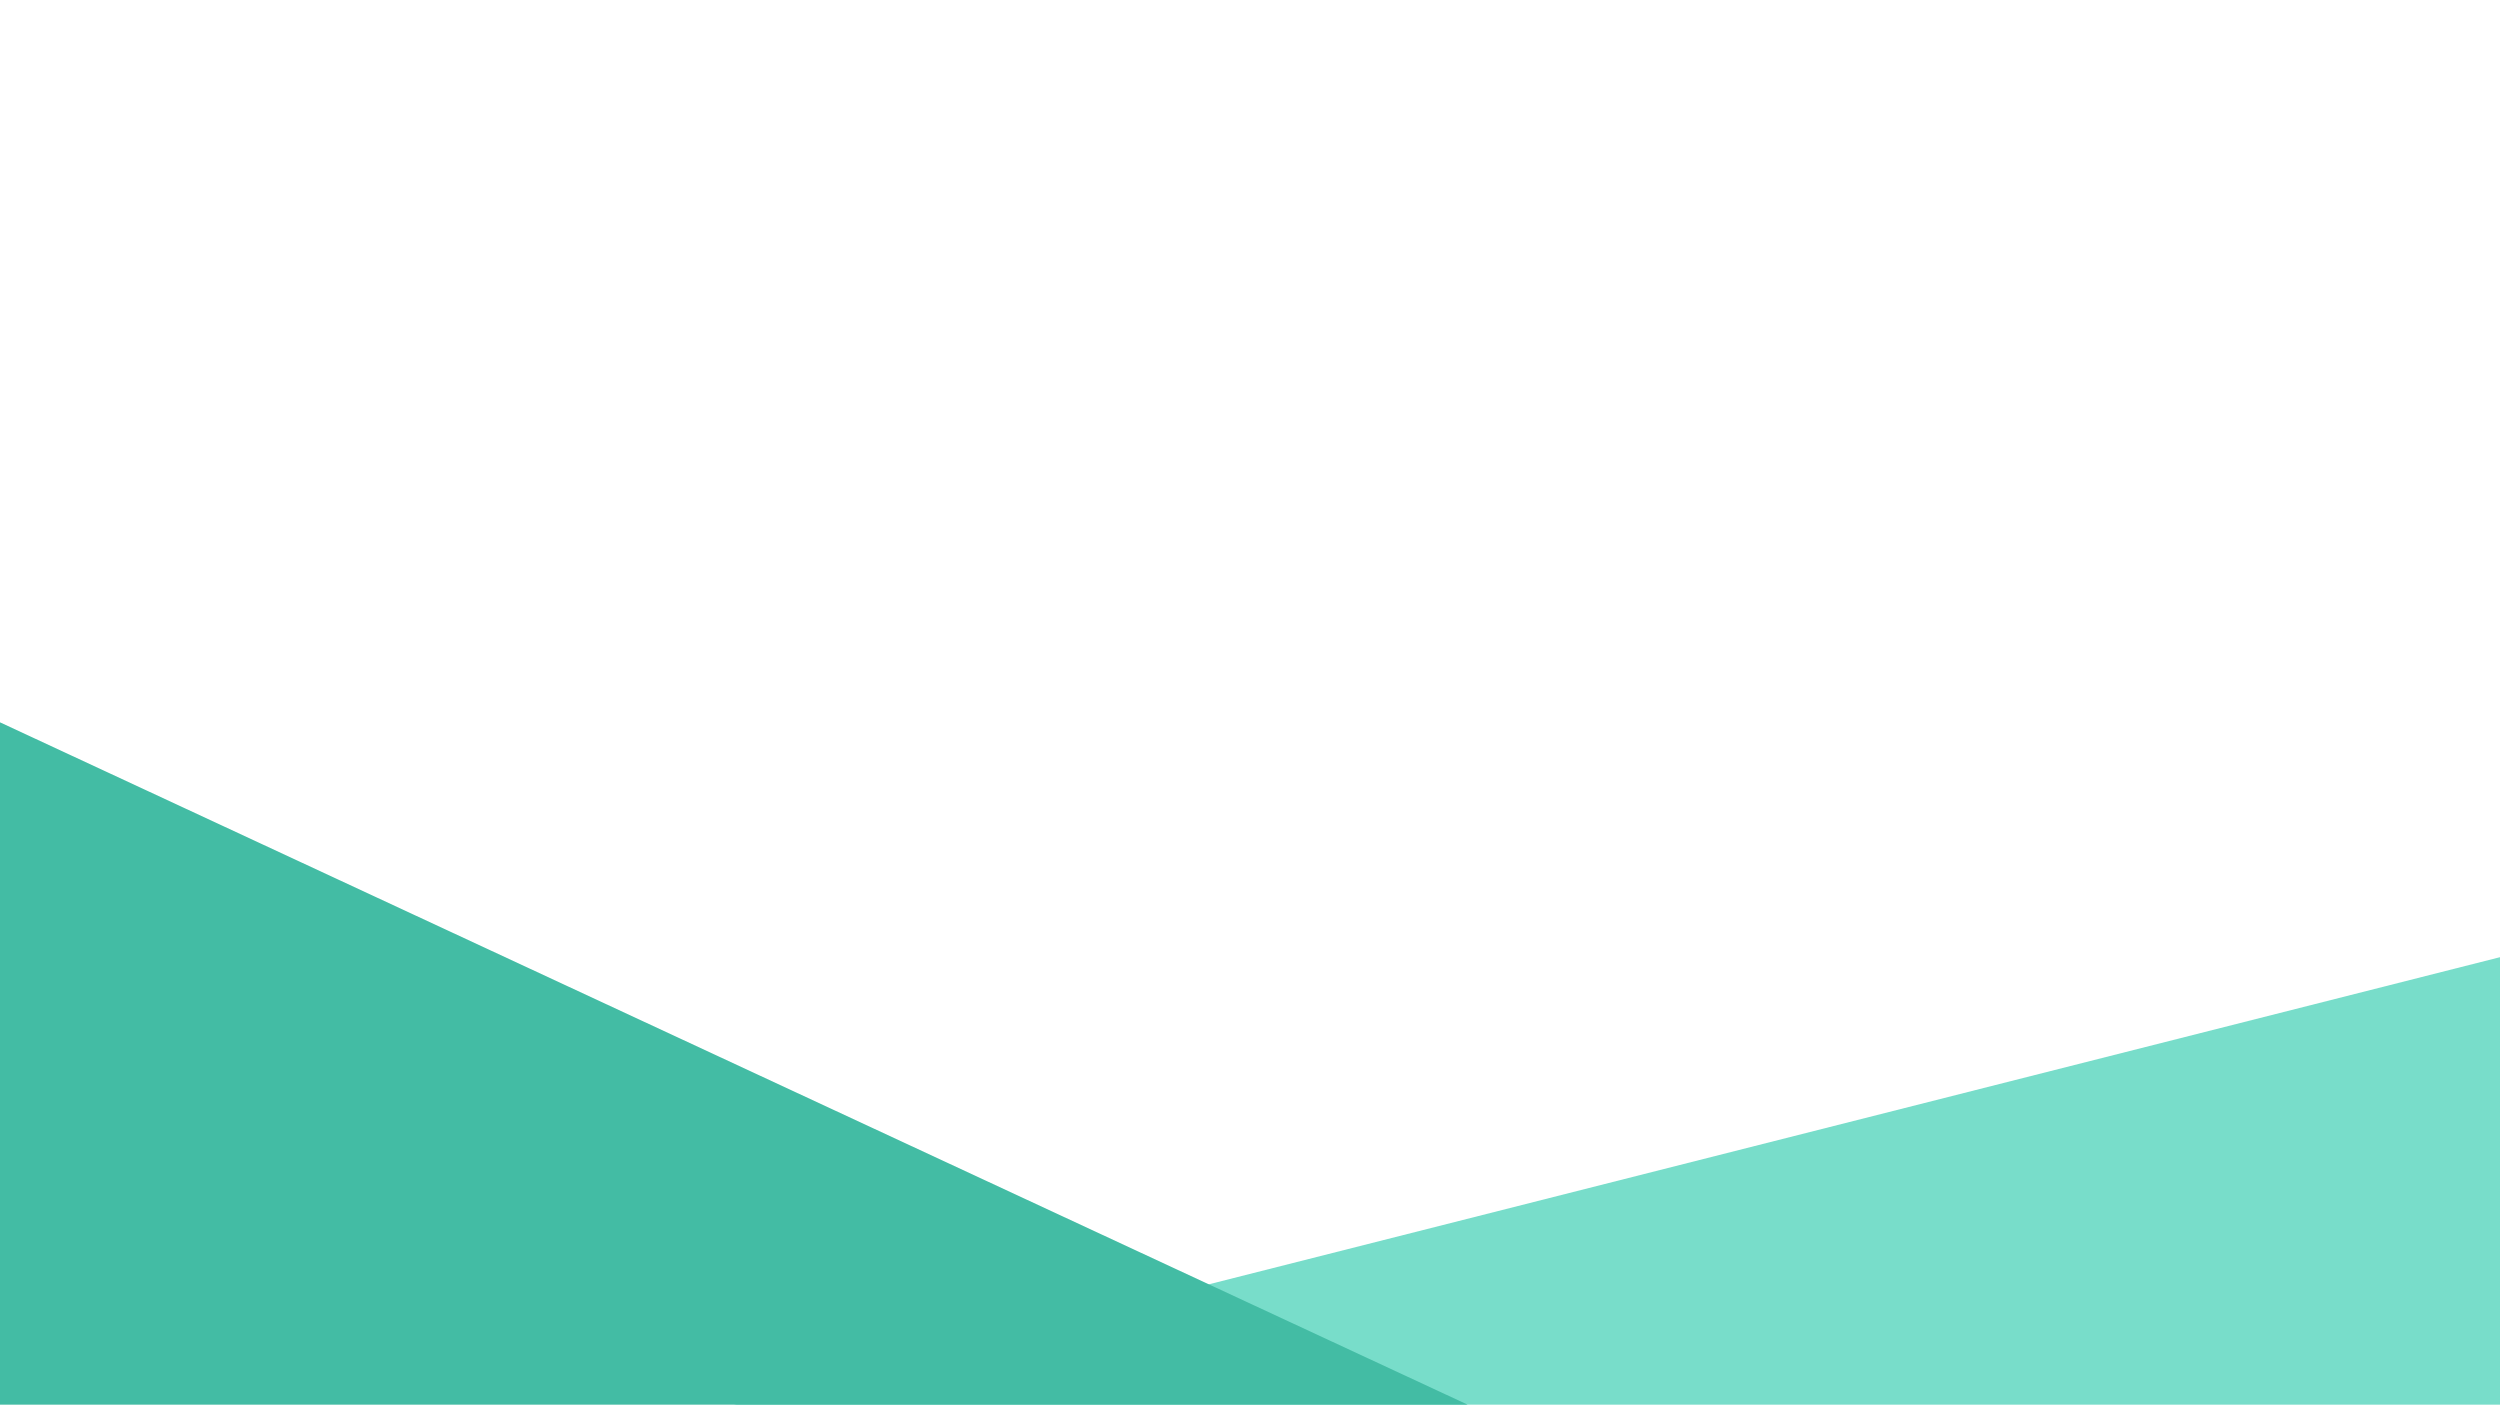 <svg xmlns="http://www.w3.org/2000/svg" xmlns:xlink="http://www.w3.org/1999/xlink" width="1920" height="1080" viewBox="0 0 1920 1080">
  <rect x="0" y="0" width="1920" height="1080" fill="#333333" stroke="none"/>
  <defs>
    <clipPath id="clip-Web_1920_1">
      <rect width="1920" height="1080"/>
    </clipPath>
  </defs>
  <g id="Web_1920_1" data-name="Web 1920 – 1" clip-path="url(#clip-Web_1920_1)">
    <rect width="1920" height="1080" fill="#fff"/>
    <path id="Path_2" data-name="Path 2" d="M563.579,1078.786l1356.673-343.73v343.73Z" fill="rgba(28,199,166,0.59)"/>
    <path id="Path_1" data-name="Path 1" d="M0,554.748l1127.158,524.038H0Z" fill="#43bca4"/>
  </g>
</svg>
